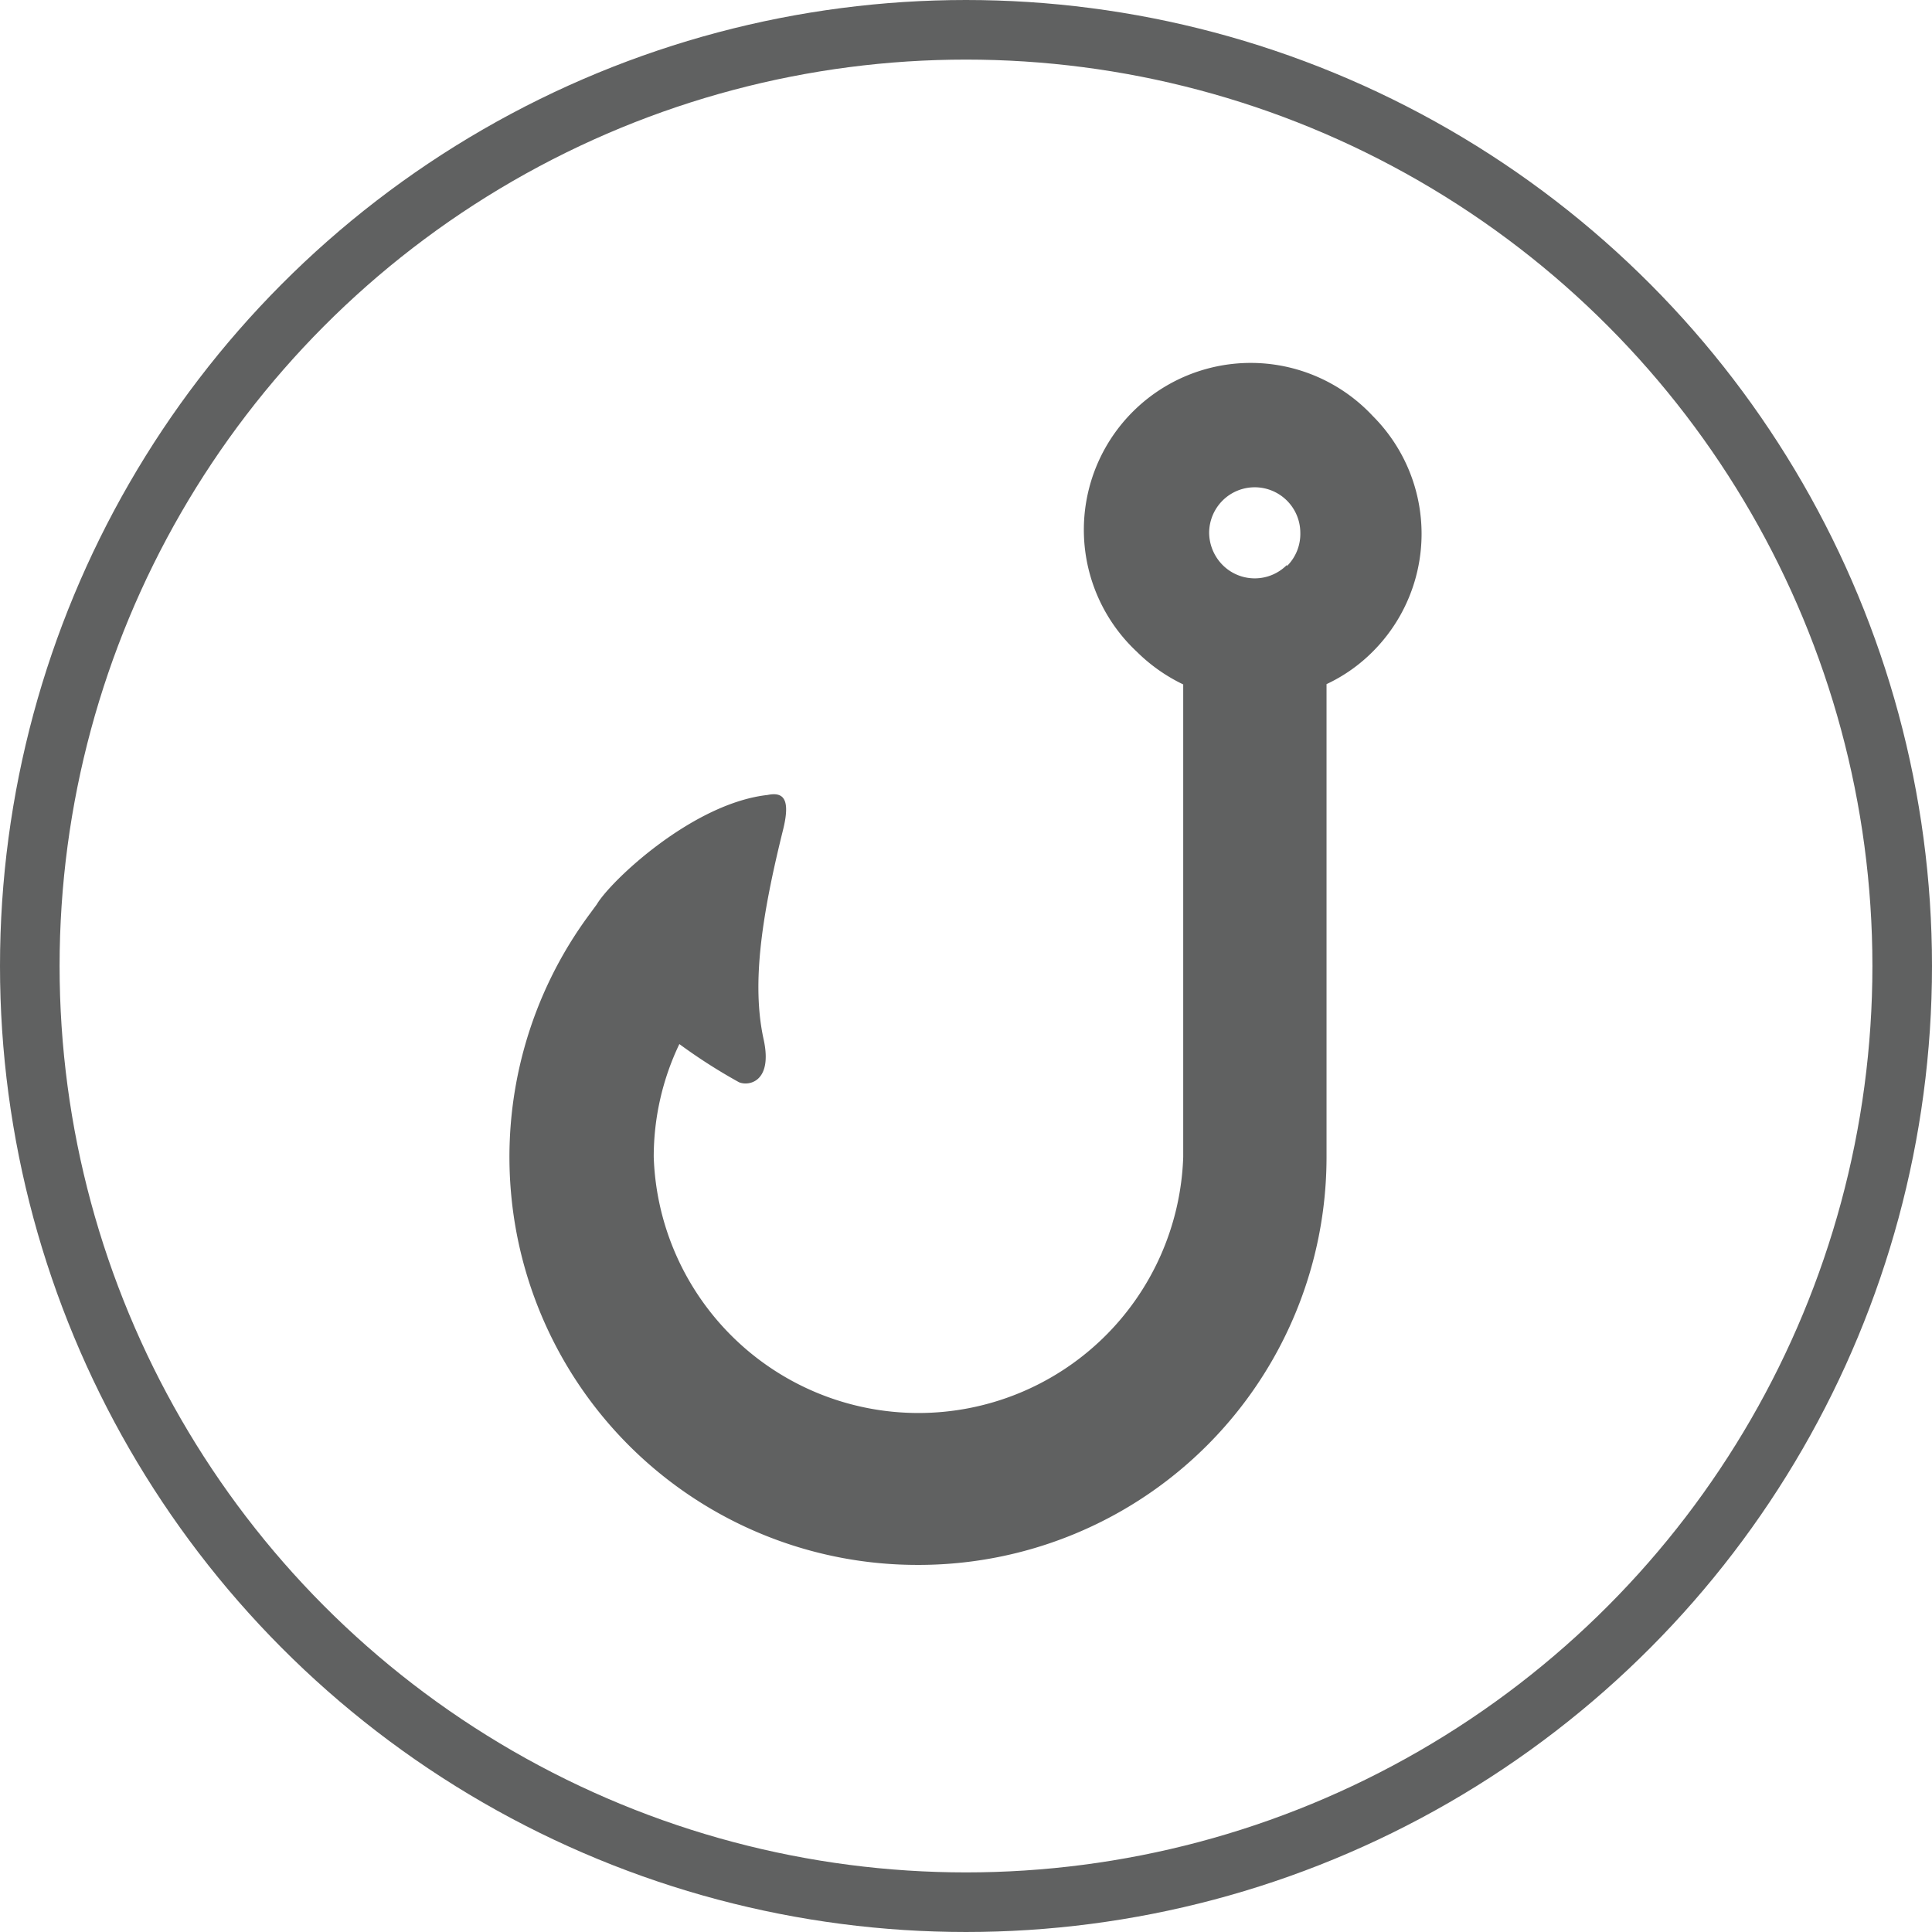 <svg id="Layer_5" data-name="Layer 5" xmlns="http://www.w3.org/2000/svg" viewBox="0 0 64.84 64.84"><defs><style>.cls-1{fill:#606161;}.cls-2{fill:none;stroke:#606161;stroke-miterlimit:10;stroke-width:2px;}</style></defs><title>icon-hook</title><path class="cls-1" d="M63.65,31.54a5.6,5.6,0,1,0-7.92,7.91,5.72,5.72,0,0,0,1.56,1.1V56.41a8.89,8.89,0,0,1-17.77,0,8.77,8.77,0,0,1,.86-3.79,18.5,18.5,0,0,0,2,1.28c.32.14,1.14,0,.83-1.43-.42-1.9-.05-4.22.66-7.08.24-1,0-1.24-.53-1.13-2.52.28-5.27,2.89-5.73,3.67l-.22.3a13.69,13.69,0,0,0,11,21.87h0A13.69,13.69,0,0,0,62.1,56.41V40.54a5.43,5.43,0,0,0,1.55-1.09,5.59,5.59,0,0,0,0-7.91Zm-2.88,5a1.52,1.52,0,0,1-2.16,0,1.56,1.56,0,0,1-.45-1.08,1.54,1.54,0,0,1,.45-1.08,1.53,1.53,0,0,1,2.61,1.08A1.52,1.52,0,0,1,60.77,36.58Z" transform="translate(-17.58 -17.58)"/><circle class="cls-2" cx="32.42" cy="32.42" r="31.42"/></svg>